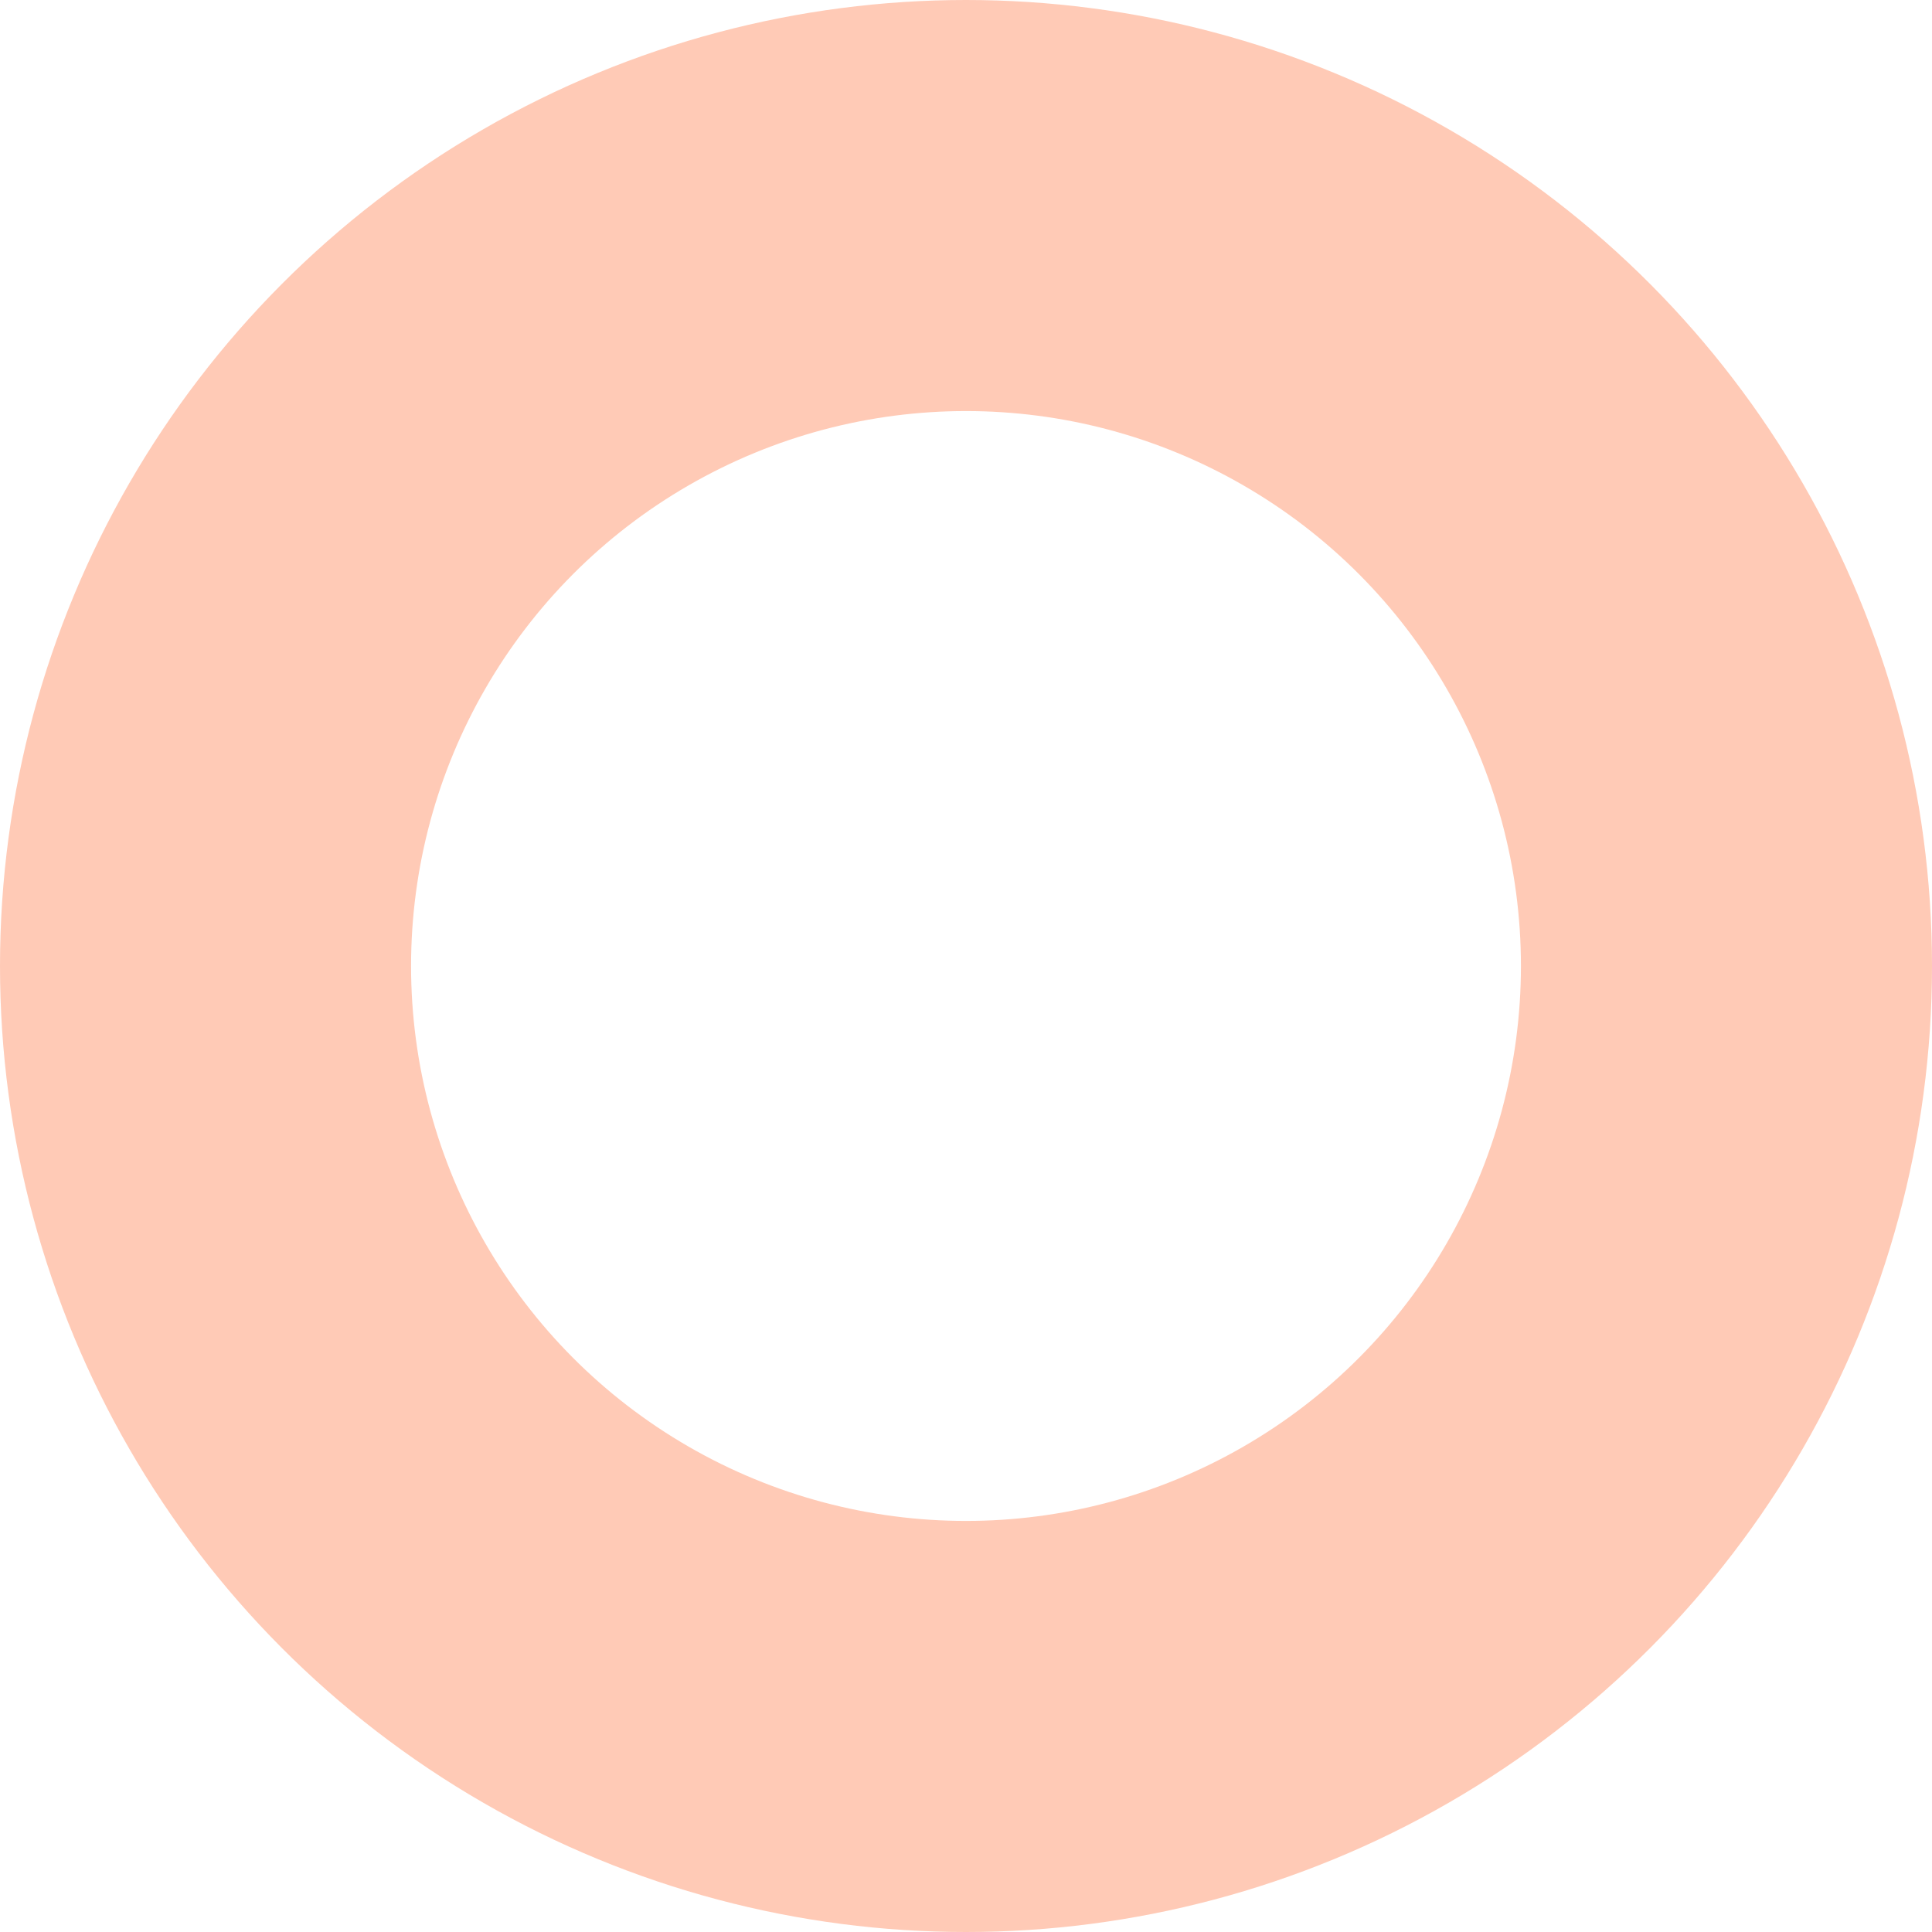 <svg xmlns="http://www.w3.org/2000/svg" width="47" height="47" viewBox="0 0 47 47"><defs><style>.a,.c{fill:none;}.a{stroke:#ff9d78;stroke-width:10px;opacity:0.54;}.b{stroke:none;}</style></defs><g class="a"><circle class="b" cx="23.5" cy="23.5" r="23.5"/><circle class="c" cx="23.5" cy="23.5" r="18.5"/></g></svg>